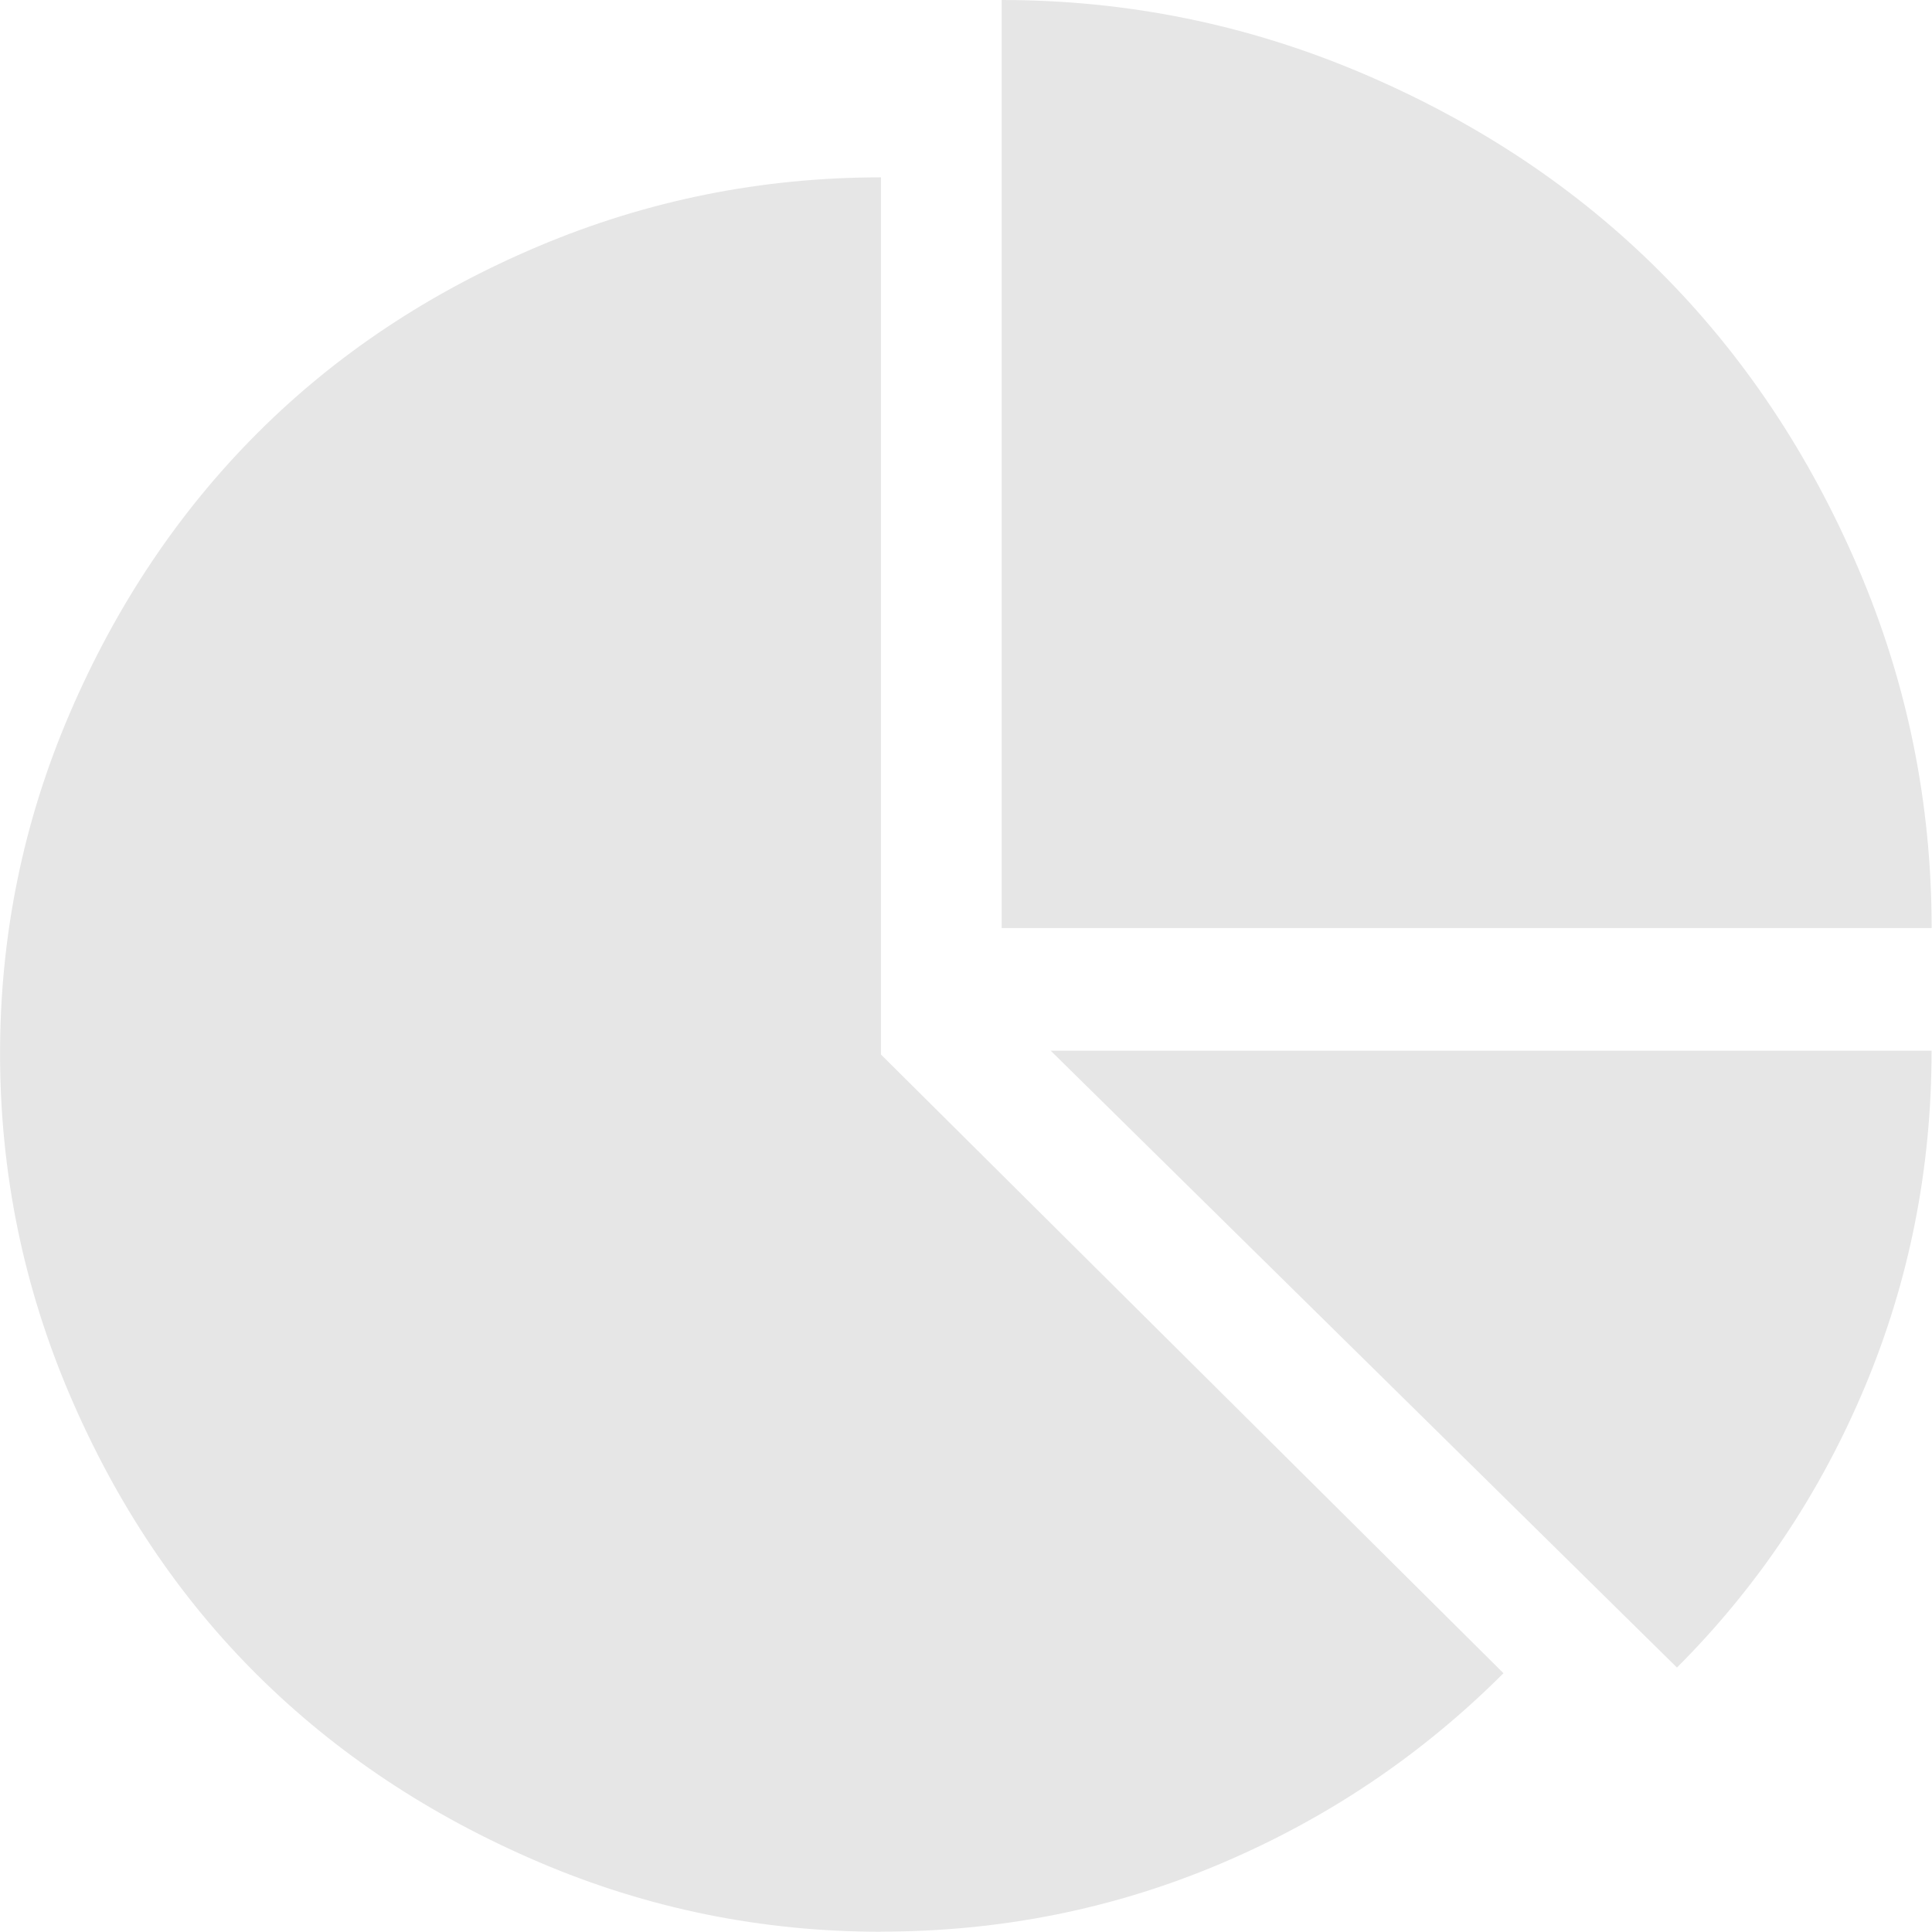 <?xml version="1.0" standalone="no"?><!DOCTYPE svg PUBLIC "-//W3C//DTD SVG 1.1//EN" "http://www.w3.org/Graphics/SVG/1.1/DTD/svg11.dtd"><svg t="1634176281632" class="icon" viewBox="0 0 1024 1024" version="1.1" xmlns="http://www.w3.org/2000/svg" p-id="3264" xmlns:xlink="http://www.w3.org/1999/xlink" width="200" height="200"><defs><style type="text/css"></style></defs><path d="M466.92 1023.808q94.99 0 179.966-35.993t149.988-100.973l-329.954-327.939V93.998q-94.99 0-181.47 36.505T136.486 229.493t-99.469 148.484-36.985 180.478 36.985 180.958 99.469 148.484 148.964 98.989 181.47 36.985z m63.988-531.9H1023.808q0-99.981-39.001-190.972T879.835 143.973t-157.474-104.972T530.908 0v491.908z m25.979 64.98l331.938 326.947q63.988-63.988 99.469-148.484t35.481-178.463H556.856z" p-id="3265" fill="#e6e6e6"></path></svg>